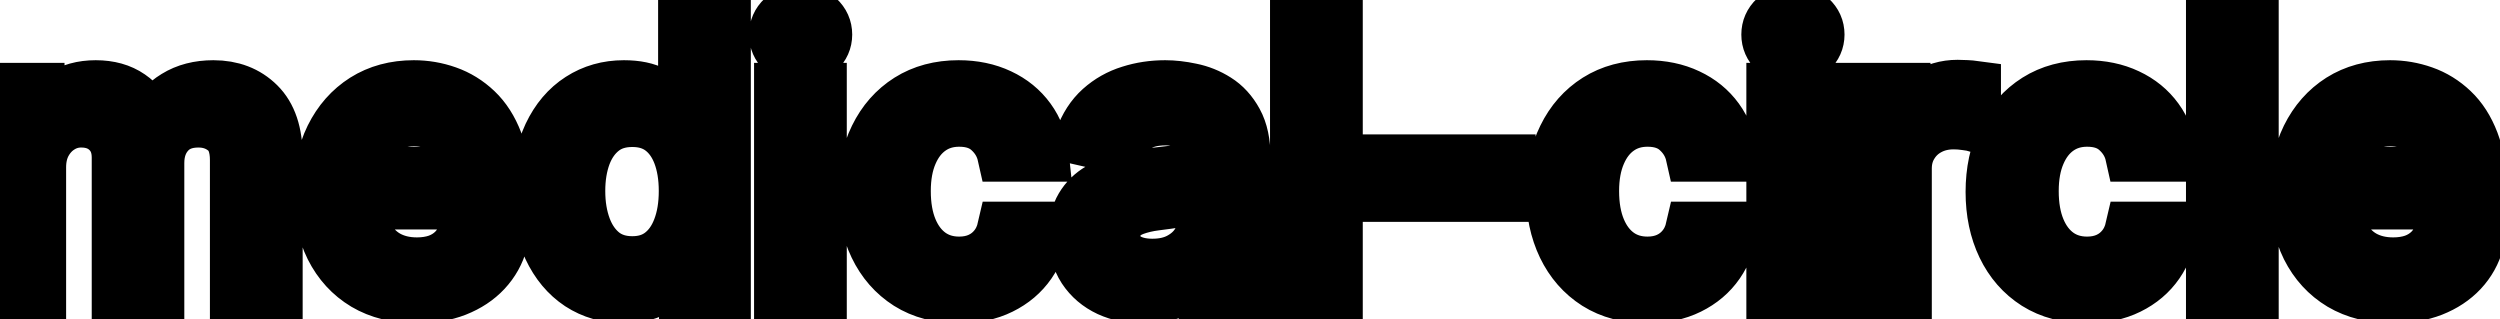 <svg viewBox="0 0 94 12" fill="none" stroke-width="2" stroke="currentColor" aria-hidden="true">
  <path d="M-0.001 11V3.364H1.426V4.607H1.521C1.68 4.186 1.94 3.857 2.301 3.622C2.662 3.384 3.095 3.264 3.599 3.264C4.109 3.264 4.537 3.384 4.881 3.622C5.229 3.861 5.486 4.189 5.652 4.607H5.732C5.914 4.199 6.204 3.874 6.602 3.632C6.999 3.387 7.473 3.264 8.023 3.264C8.716 3.264 9.281 3.481 9.719 3.915C10.16 4.35 10.38 5.004 10.38 5.879V11H8.893V6.018C8.893 5.501 8.753 5.127 8.471 4.895C8.189 4.663 7.853 4.547 7.462 4.547C6.978 4.547 6.602 4.696 6.333 4.994C6.065 5.289 5.93 5.669 5.93 6.133V11H4.449V5.924C4.449 5.51 4.32 5.177 4.061 4.925C3.803 4.673 3.466 4.547 3.052 4.547C2.77 4.547 2.51 4.621 2.271 4.771C2.036 4.916 1.845 5.12 1.7 5.382C1.557 5.644 1.486 5.947 1.486 6.292V11H-0.001ZM15.664 11.154C14.911 11.154 14.263 10.993 13.72 10.672C13.179 10.347 12.762 9.891 12.467 9.305C12.175 8.715 12.029 8.024 12.029 7.232C12.029 6.449 12.175 5.76 12.467 5.163C12.762 4.567 13.173 4.101 13.7 3.766C14.23 3.432 14.85 3.264 15.559 3.264C15.99 3.264 16.408 3.335 16.812 3.478C17.216 3.62 17.579 3.844 17.901 4.149C18.222 4.454 18.476 4.85 18.661 5.337C18.847 5.821 18.94 6.41 18.94 7.102V7.629H12.87V6.516H17.483C17.483 6.125 17.404 5.778 17.244 5.477C17.085 5.172 16.862 4.931 16.573 4.756C16.288 4.58 15.954 4.492 15.569 4.492C15.152 4.492 14.787 4.595 14.475 4.8C14.167 5.003 13.928 5.268 13.759 5.596C13.594 5.921 13.511 6.274 13.511 6.655V7.525C13.511 8.035 13.6 8.469 13.779 8.827C13.962 9.185 14.215 9.459 14.54 9.648C14.865 9.833 15.244 9.926 15.678 9.926C15.96 9.926 16.217 9.886 16.449 9.807C16.681 9.724 16.882 9.601 17.051 9.439C17.22 9.277 17.349 9.076 17.438 8.837L18.845 9.091C18.733 9.505 18.53 9.868 18.239 10.18C17.951 10.488 17.587 10.728 17.15 10.901C16.716 11.07 16.22 11.154 15.664 11.154ZM23.448 11.149C22.831 11.149 22.281 10.992 21.797 10.677C21.317 10.359 20.939 9.906 20.664 9.32C20.392 8.73 20.256 8.022 20.256 7.197C20.256 6.371 20.394 5.665 20.669 5.079C20.947 4.492 21.328 4.043 21.812 3.732C22.296 3.42 22.845 3.264 23.458 3.264C23.932 3.264 24.313 3.344 24.601 3.503C24.893 3.659 25.118 3.841 25.277 4.05C25.44 4.259 25.566 4.442 25.655 4.602H25.745V0.818H27.231V11H25.779V9.812H25.655C25.566 9.974 25.436 10.16 25.267 10.369C25.102 10.577 24.873 10.76 24.581 10.915C24.29 11.071 23.912 11.149 23.448 11.149ZM23.776 9.881C24.203 9.881 24.565 9.769 24.86 9.543C25.158 9.315 25.383 8.998 25.536 8.594C25.692 8.189 25.77 7.719 25.77 7.182C25.77 6.652 25.693 6.188 25.541 5.79C25.388 5.392 25.165 5.082 24.87 4.86C24.575 4.638 24.21 4.527 23.776 4.527C23.328 4.527 22.956 4.643 22.657 4.875C22.359 5.107 22.134 5.424 21.981 5.825C21.832 6.226 21.758 6.678 21.758 7.182C21.758 7.692 21.834 8.151 21.986 8.559C22.139 8.967 22.364 9.29 22.662 9.528C22.964 9.764 23.335 9.881 23.776 9.881ZM29.353 11V3.364H30.839V11H29.353ZM30.104 2.185C29.845 2.185 29.623 2.099 29.437 1.927C29.255 1.751 29.164 1.542 29.164 1.3C29.164 1.055 29.255 0.846 29.437 0.674C29.623 0.498 29.845 0.411 30.104 0.411C30.362 0.411 30.582 0.498 30.765 0.674C30.95 0.846 31.043 1.055 31.043 1.3C31.043 1.542 30.95 1.751 30.765 1.927C30.582 2.099 30.362 2.185 30.104 2.185ZM36.056 11.154C35.317 11.154 34.68 10.987 34.147 10.652C33.616 10.314 33.209 9.848 32.924 9.255C32.639 8.662 32.496 7.982 32.496 7.217C32.496 6.441 32.642 5.757 32.934 5.163C33.225 4.567 33.636 4.101 34.166 3.766C34.697 3.432 35.322 3.264 36.041 3.264C36.621 3.264 37.138 3.372 37.592 3.587C38.046 3.799 38.412 4.098 38.691 4.482C38.972 4.867 39.14 5.316 39.193 5.83H37.746C37.666 5.472 37.484 5.163 37.199 4.905C36.917 4.646 36.54 4.517 36.066 4.517C35.651 4.517 35.288 4.626 34.977 4.845C34.669 5.061 34.428 5.369 34.256 5.77C34.084 6.168 33.998 6.638 33.998 7.182C33.998 7.739 34.082 8.219 34.251 8.624C34.42 9.028 34.659 9.341 34.967 9.563C35.279 9.785 35.645 9.896 36.066 9.896C36.347 9.896 36.603 9.845 36.831 9.742C37.063 9.636 37.257 9.485 37.413 9.29C37.572 9.094 37.683 8.859 37.746 8.584H39.193C39.14 9.078 38.979 9.518 38.711 9.906C38.442 10.294 38.083 10.599 37.632 10.821C37.184 11.043 36.659 11.154 36.056 11.154ZM43.005 11.169C42.521 11.169 42.083 11.079 41.692 10.901C41.301 10.718 40.991 10.455 40.763 10.11C40.537 9.765 40.425 9.343 40.425 8.842C40.425 8.411 40.507 8.057 40.673 7.778C40.839 7.5 41.063 7.28 41.344 7.117C41.626 6.955 41.941 6.832 42.289 6.749C42.637 6.666 42.992 6.603 43.353 6.56C43.81 6.507 44.181 6.464 44.466 6.431C44.752 6.395 44.959 6.337 45.088 6.257C45.217 6.178 45.282 6.048 45.282 5.869V5.835C45.282 5.4 45.159 5.064 44.914 4.825C44.672 4.587 44.311 4.467 43.83 4.467C43.33 4.467 42.935 4.578 42.647 4.8C42.362 5.019 42.165 5.263 42.055 5.531L40.658 5.213C40.824 4.749 41.066 4.375 41.384 4.089C41.706 3.801 42.075 3.592 42.493 3.463C42.91 3.33 43.349 3.264 43.81 3.264C44.115 3.264 44.438 3.301 44.78 3.374C45.124 3.443 45.446 3.572 45.744 3.761C46.046 3.95 46.293 4.22 46.485 4.572C46.677 4.92 46.773 5.372 46.773 5.929V11H45.322V9.956H45.262C45.166 10.148 45.022 10.337 44.829 10.523C44.637 10.708 44.39 10.863 44.089 10.985C43.787 11.108 43.426 11.169 43.005 11.169ZM43.328 9.976C43.739 9.976 44.09 9.895 44.382 9.732C44.677 9.57 44.901 9.358 45.053 9.096C45.209 8.831 45.287 8.547 45.287 8.246V7.261C45.234 7.314 45.131 7.364 44.978 7.411C44.829 7.454 44.659 7.492 44.466 7.525C44.274 7.555 44.087 7.583 43.905 7.609C43.722 7.633 43.57 7.652 43.447 7.669C43.159 7.705 42.895 7.767 42.657 7.853C42.422 7.939 42.233 8.063 42.09 8.226C41.951 8.385 41.881 8.597 41.881 8.862C41.881 9.23 42.017 9.509 42.289 9.697C42.561 9.883 42.907 9.976 43.328 9.976ZM50.24 0.818V11H48.753V0.818H50.24ZM56.739 6.053V7.341H52.225V6.053H56.739ZM61.937 11.154C61.197 11.154 60.561 10.987 60.028 10.652C59.497 10.314 59.09 9.848 58.804 9.255C58.52 8.662 58.377 7.982 58.377 7.217C58.377 6.441 58.523 5.757 58.815 5.163C59.106 4.567 59.517 4.101 60.047 3.766C60.578 3.432 61.203 3.264 61.922 3.264C62.502 3.264 63.019 3.372 63.473 3.587C63.927 3.799 64.293 4.098 64.572 4.482C64.853 4.867 65.021 5.316 65.074 5.83H63.627C63.547 5.472 63.365 5.163 63.08 4.905C62.798 4.646 62.42 4.517 61.947 4.517C61.532 4.517 61.169 4.626 60.858 4.845C60.55 5.061 60.309 5.369 60.137 5.77C59.965 6.168 59.878 6.638 59.878 7.182C59.878 7.739 59.963 8.219 60.132 8.624C60.301 9.028 60.54 9.341 60.848 9.563C61.159 9.785 61.526 9.896 61.947 9.896C62.228 9.896 62.483 9.845 62.712 9.742C62.944 9.636 63.138 9.485 63.294 9.29C63.453 9.094 63.564 8.859 63.627 8.584H65.074C65.021 9.078 64.86 9.518 64.591 9.906C64.323 10.294 63.963 10.599 63.513 10.821C63.065 11.043 62.54 11.154 61.937 11.154ZM66.663 11V3.364H68.15V11H66.663ZM67.414 2.185C67.156 2.185 66.933 2.099 66.748 1.927C66.566 1.751 66.474 1.542 66.474 1.3C66.474 1.055 66.566 0.846 66.748 0.674C66.933 0.498 67.156 0.411 67.414 0.411C67.673 0.411 67.893 0.498 68.075 0.674C68.261 0.846 68.354 1.055 68.354 1.3C68.354 1.542 68.261 1.751 68.075 1.927C67.893 2.099 67.673 2.185 67.414 2.185ZM70.15 11V3.364H71.587V4.577H71.666C71.805 4.166 72.05 3.843 72.402 3.607C72.757 3.369 73.157 3.249 73.605 3.249C73.698 3.249 73.807 3.253 73.933 3.259C74.062 3.266 74.163 3.274 74.236 3.284V4.706C74.177 4.689 74.071 4.671 73.918 4.651C73.766 4.628 73.613 4.616 73.461 4.616C73.109 4.616 72.796 4.691 72.521 4.84C72.249 4.986 72.034 5.19 71.875 5.452C71.716 5.71 71.636 6.005 71.636 6.337V11H70.15ZM78.466 11.154C77.727 11.154 77.09 10.987 76.557 10.652C76.026 10.314 75.619 9.848 75.334 9.255C75.049 8.662 74.906 7.982 74.906 7.217C74.906 6.441 75.052 5.757 75.344 5.163C75.635 4.567 76.046 4.101 76.577 3.766C77.107 3.432 77.732 3.264 78.451 3.264C79.031 3.264 79.548 3.372 80.002 3.587C80.456 3.799 80.822 4.098 81.101 4.482C81.383 4.867 81.55 5.316 81.603 5.83H80.156C80.077 5.472 79.894 5.163 79.609 4.905C79.328 4.646 78.95 4.517 78.476 4.517C78.062 4.517 77.699 4.626 77.387 4.845C77.079 5.061 76.838 5.369 76.666 5.77C76.494 6.168 76.408 6.638 76.408 7.182C76.408 7.739 76.492 8.219 76.661 8.624C76.83 9.028 77.069 9.341 77.377 9.563C77.689 9.785 78.055 9.896 78.476 9.896C78.758 9.896 79.013 9.845 79.242 9.742C79.474 9.636 79.667 9.485 79.823 9.29C79.982 9.094 80.093 8.859 80.156 8.584H81.603C81.55 9.078 81.389 9.518 81.121 9.906C80.852 10.294 80.493 10.599 80.042 10.821C79.594 11.043 79.069 11.154 78.466 11.154ZM84.679 0.818V11H83.193V0.818H84.679ZM89.97 11.154C89.218 11.154 88.57 10.993 88.026 10.672C87.486 10.347 87.068 9.891 86.773 9.305C86.482 8.715 86.336 8.024 86.336 7.232C86.336 6.449 86.482 5.76 86.773 5.163C87.068 4.567 87.479 4.101 88.006 3.766C88.537 3.432 89.156 3.264 89.866 3.264C90.297 3.264 90.714 3.335 91.119 3.478C91.523 3.62 91.886 3.844 92.207 4.149C92.529 4.454 92.782 4.85 92.968 5.337C93.154 5.821 93.246 6.41 93.246 7.102V7.629H87.176V6.516H91.79C91.79 6.125 91.71 5.778 91.551 5.477C91.392 5.172 91.168 4.931 90.88 4.756C90.595 4.58 90.26 4.492 89.876 4.492C89.458 4.492 89.094 4.595 88.782 4.8C88.474 5.003 88.235 5.268 88.066 5.596C87.9 5.921 87.817 6.274 87.817 6.655V7.525C87.817 8.035 87.907 8.469 88.086 8.827C88.268 9.185 88.522 9.459 88.847 9.648C89.171 9.833 89.551 9.926 89.985 9.926C90.267 9.926 90.524 9.886 90.756 9.807C90.988 9.724 91.188 9.601 91.357 9.439C91.526 9.277 91.656 9.076 91.745 8.837L93.152 9.091C93.039 9.505 92.837 9.868 92.546 10.18C92.257 10.488 91.894 10.728 91.457 10.901C91.022 11.07 90.527 11.154 89.97 11.154Z" fill="black"/>
</svg>
